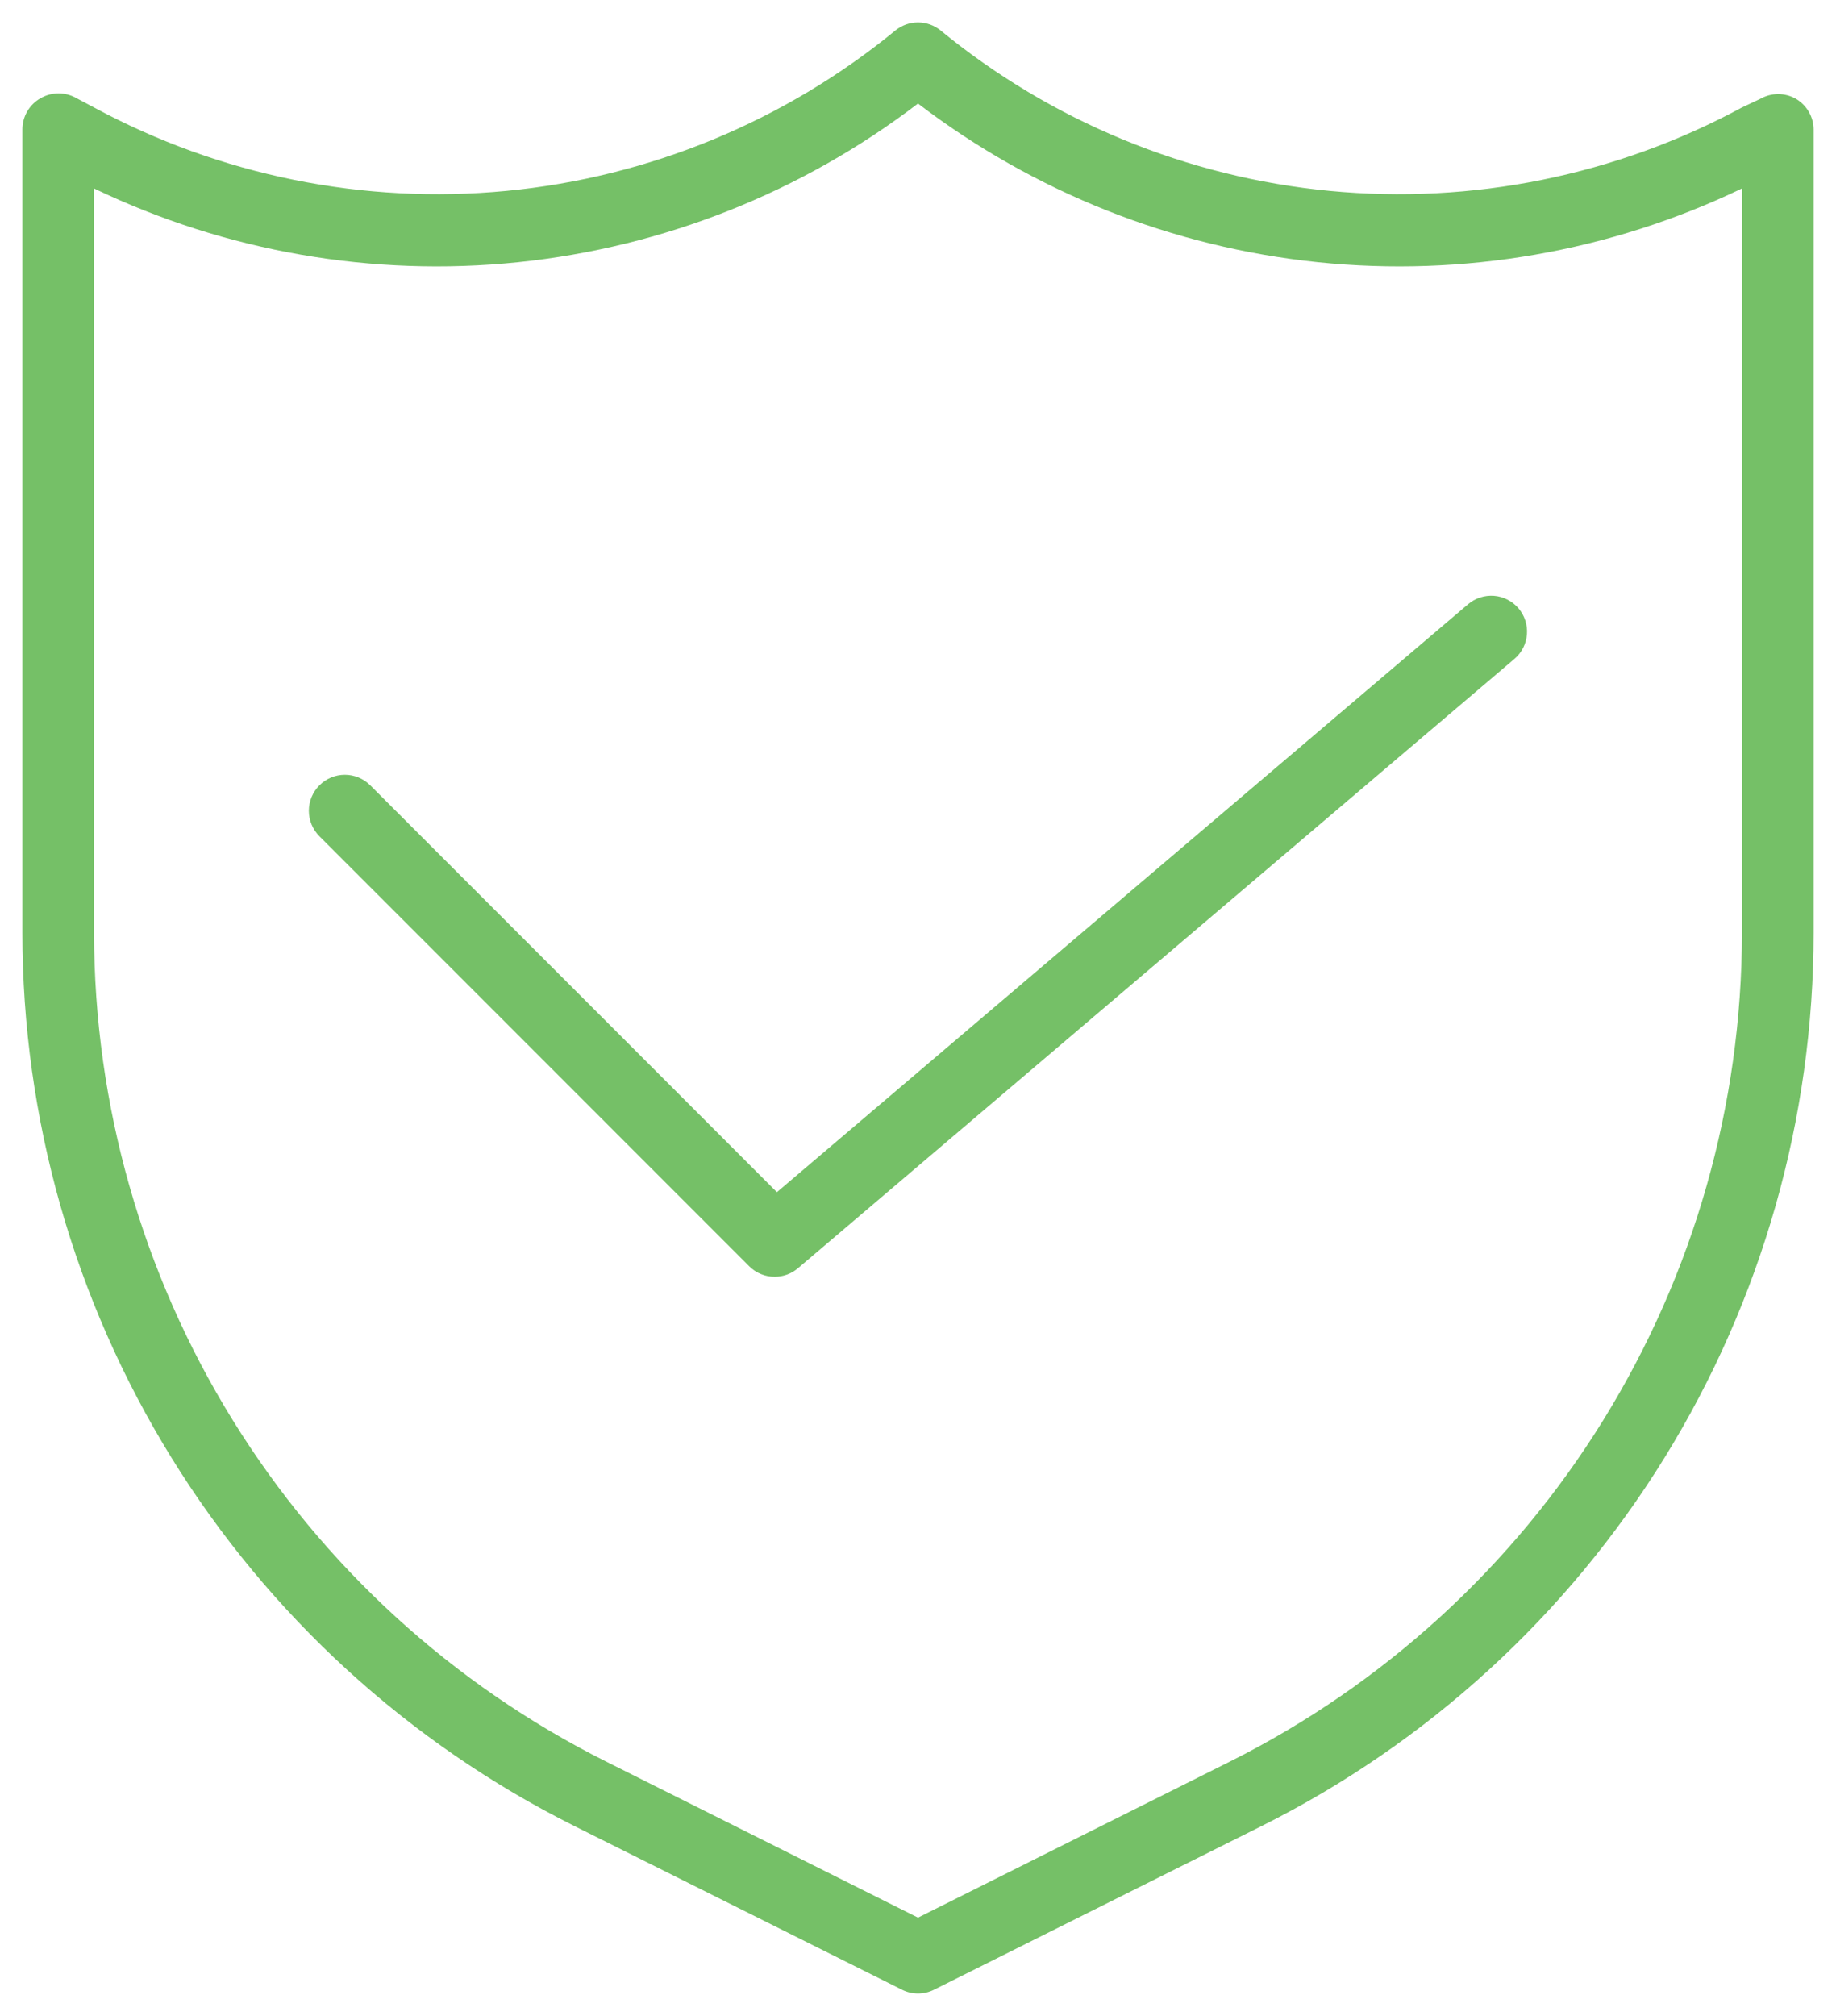 <svg width="41" height="45" viewBox="0 0 41 45" fill="none" xmlns="http://www.w3.org/2000/svg">
<path d="M40.108 2.207C39.986 2.137 39.848 2.1 39.708 2.1C39.568 2.1 39.43 2.137 39.308 2.207L38.9 2.399C36.083 3.919 32.877 4.567 29.69 4.261C26.504 3.955 23.48 2.708 21.004 0.679C20.861 0.563 20.683 0.5 20.5 0.5C20.317 0.5 20.139 0.563 19.996 0.679C17.52 2.708 14.496 3.955 11.31 4.261C8.123 4.567 4.917 3.919 2.1 2.399L1.708 2.191C1.586 2.121 1.448 2.084 1.308 2.084C1.168 2.084 1.03 2.121 0.908 2.191C0.783 2.261 0.68 2.363 0.608 2.487C0.536 2.611 0.499 2.752 0.5 2.895V20.818C0.5 24.958 1.652 29.017 3.828 32.538C6.004 36.06 9.118 38.906 12.82 40.758L20.14 44.414C20.252 44.471 20.375 44.5 20.5 44.5C20.625 44.5 20.748 44.471 20.86 44.414L28.18 40.758C31.882 38.906 34.996 36.06 37.172 32.538C39.348 29.017 40.5 24.958 40.5 20.818V2.895C40.5 2.756 40.464 2.62 40.395 2.499C40.326 2.379 40.227 2.278 40.108 2.207ZM38.9 20.818C38.898 24.661 37.827 28.427 35.806 31.696C33.786 34.964 30.896 37.606 27.46 39.325L20.5 42.806L13.54 39.325C10.104 37.606 7.214 34.964 5.194 31.696C3.173 28.427 2.102 24.661 2.1 20.818V4.207C5.044 5.619 8.32 6.188 11.567 5.854C14.815 5.519 17.906 4.293 20.5 2.311C23.094 4.293 26.186 5.519 29.433 5.854C32.68 6.188 35.956 5.619 38.9 4.207V20.818Z" fill="#75C067"/>
<path d="M8.269 17.531C8.118 17.38 7.914 17.295 7.701 17.295C7.488 17.295 7.283 17.38 7.133 17.531C6.982 17.681 6.897 17.886 6.897 18.099C6.897 18.312 6.982 18.516 7.133 18.667L16.733 28.268C16.808 28.343 16.896 28.401 16.994 28.441C17.091 28.481 17.195 28.501 17.301 28.5C17.491 28.501 17.676 28.433 17.821 28.308L33.821 14.706C33.901 14.638 33.966 14.555 34.014 14.461C34.061 14.367 34.09 14.265 34.098 14.16C34.106 14.056 34.094 13.95 34.061 13.85C34.029 13.75 33.977 13.658 33.909 13.578C33.84 13.498 33.757 13.432 33.663 13.385C33.57 13.337 33.468 13.308 33.363 13.3C33.258 13.292 33.153 13.305 33.053 13.337C32.953 13.37 32.861 13.422 32.781 13.49L17.349 26.612L8.269 17.531Z" fill="#75C067"/>
</svg>
